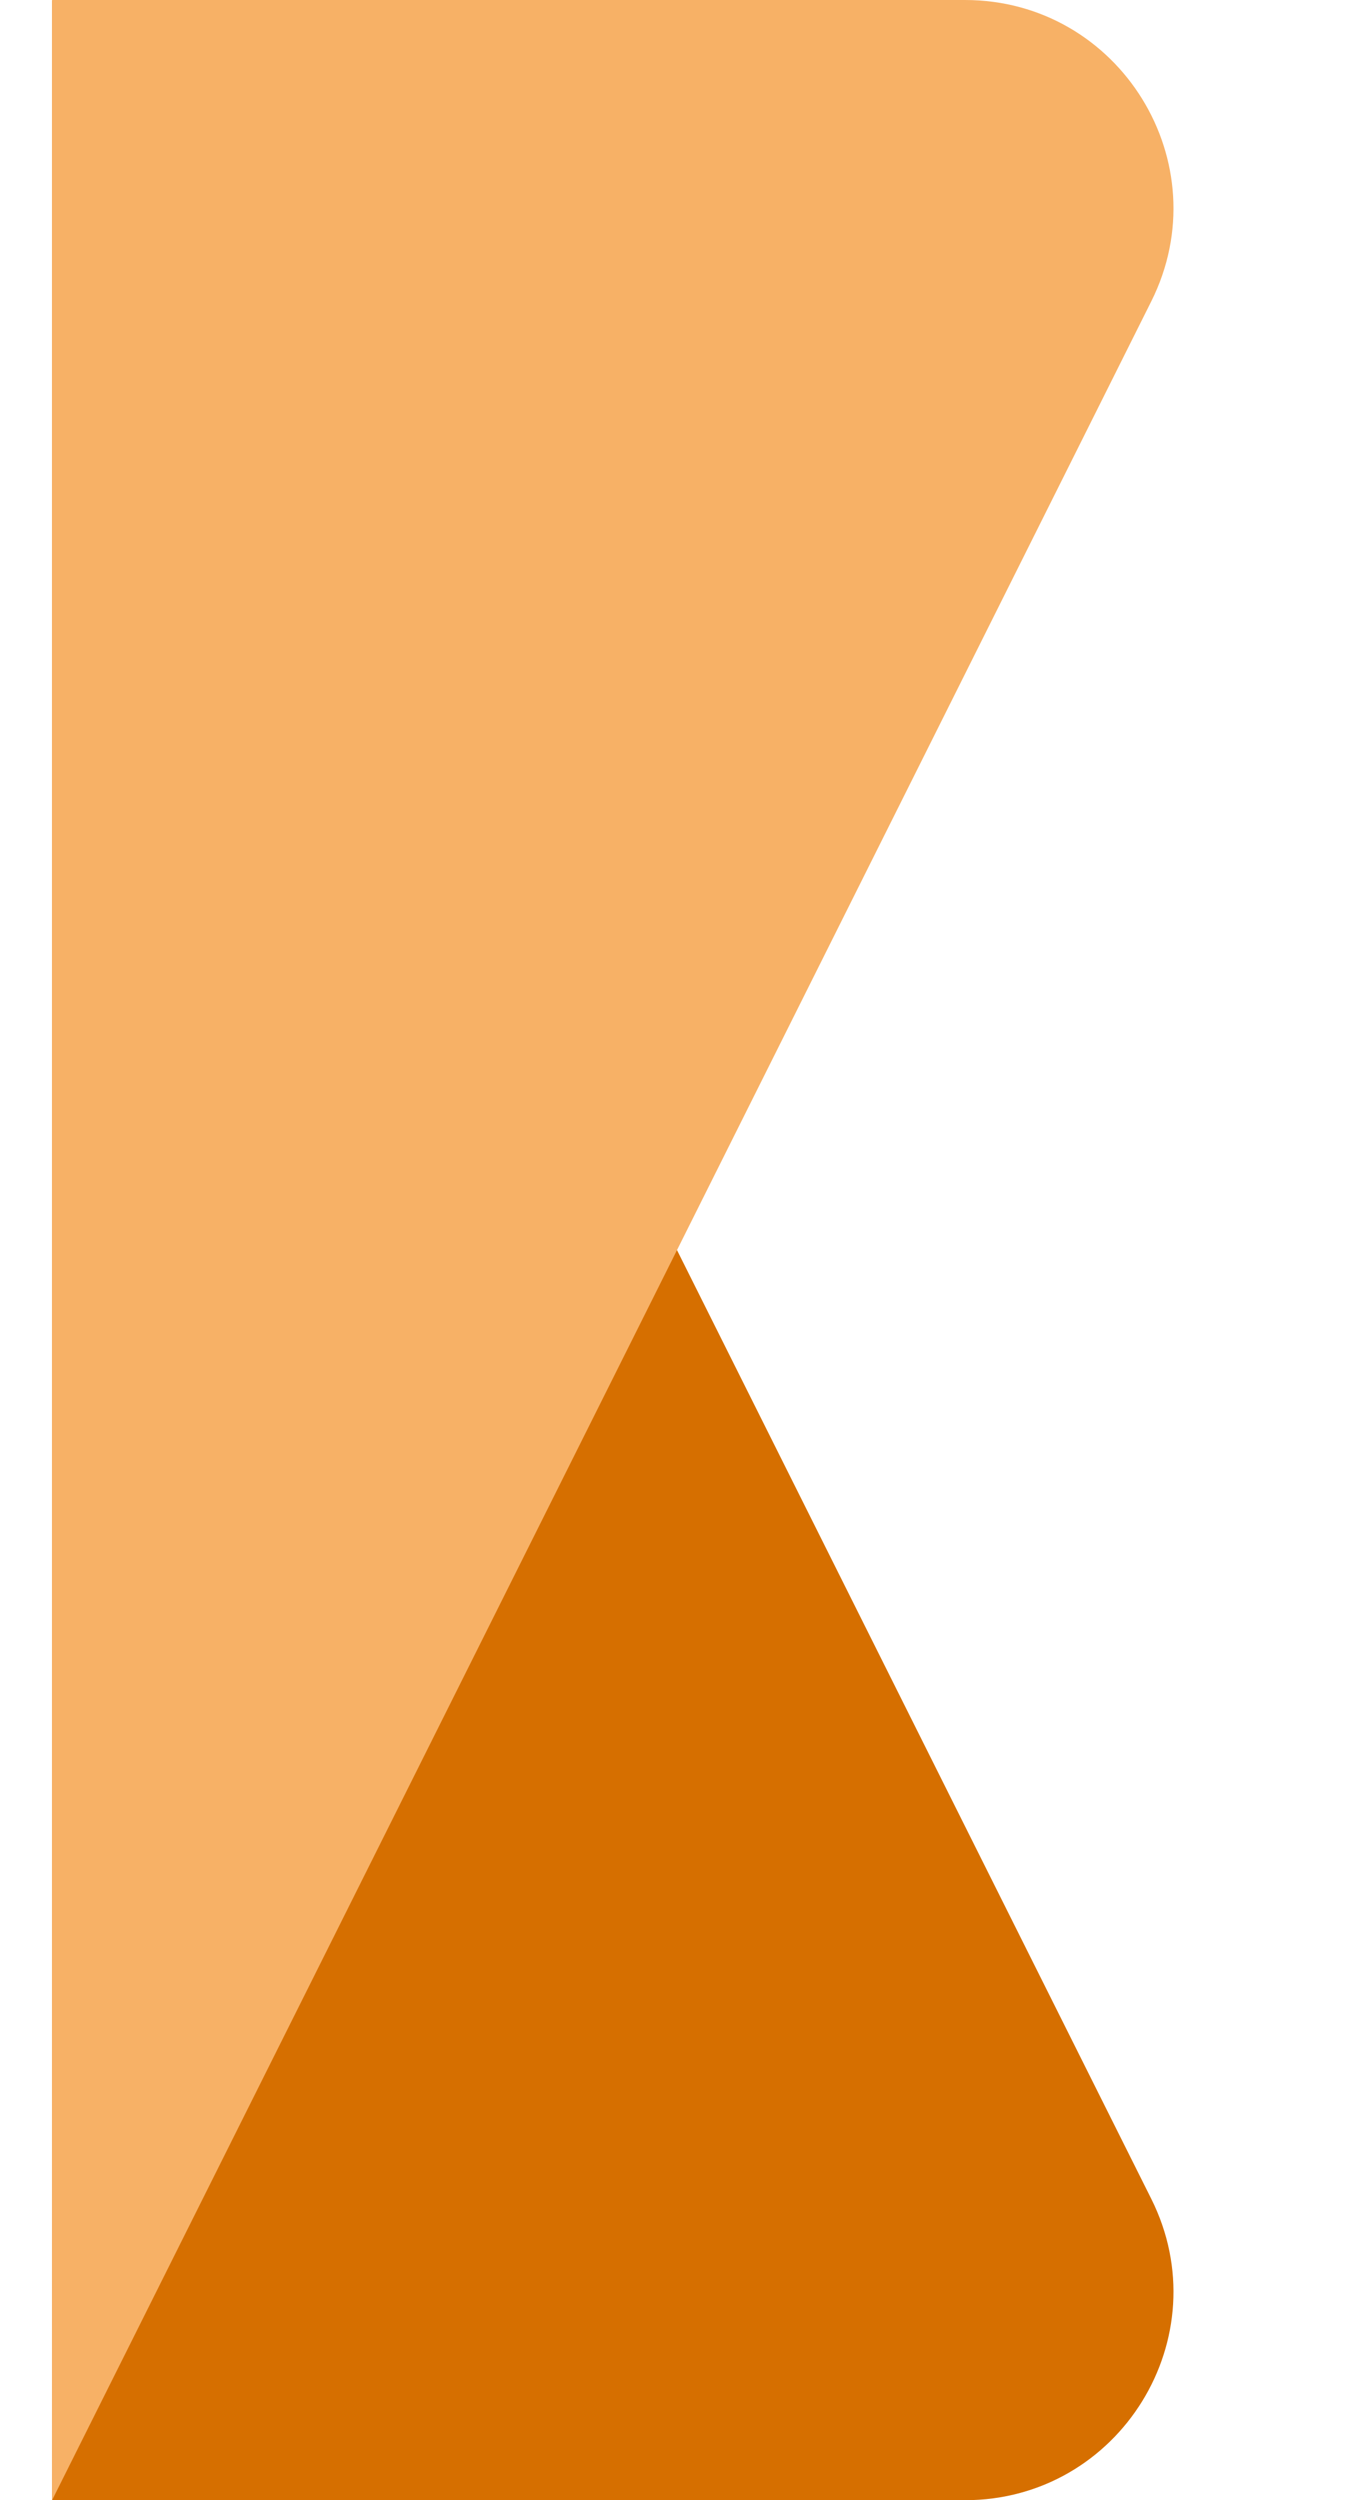 <svg width="13" height="24" viewBox="0 0 13 24" fill="none" xmlns="http://www.w3.org/2000/svg">
<path d="M0.5 24H9.264C10.751 24 11.718 22.435 11.053 21.106L0.5 0V24Z" fill="#D66F00"/>
<path d="M0.5 0H9.264C10.751 0 11.718 1.565 11.053 2.894L0.5 24V0Z" fill="#F7B166"/>
</svg>
